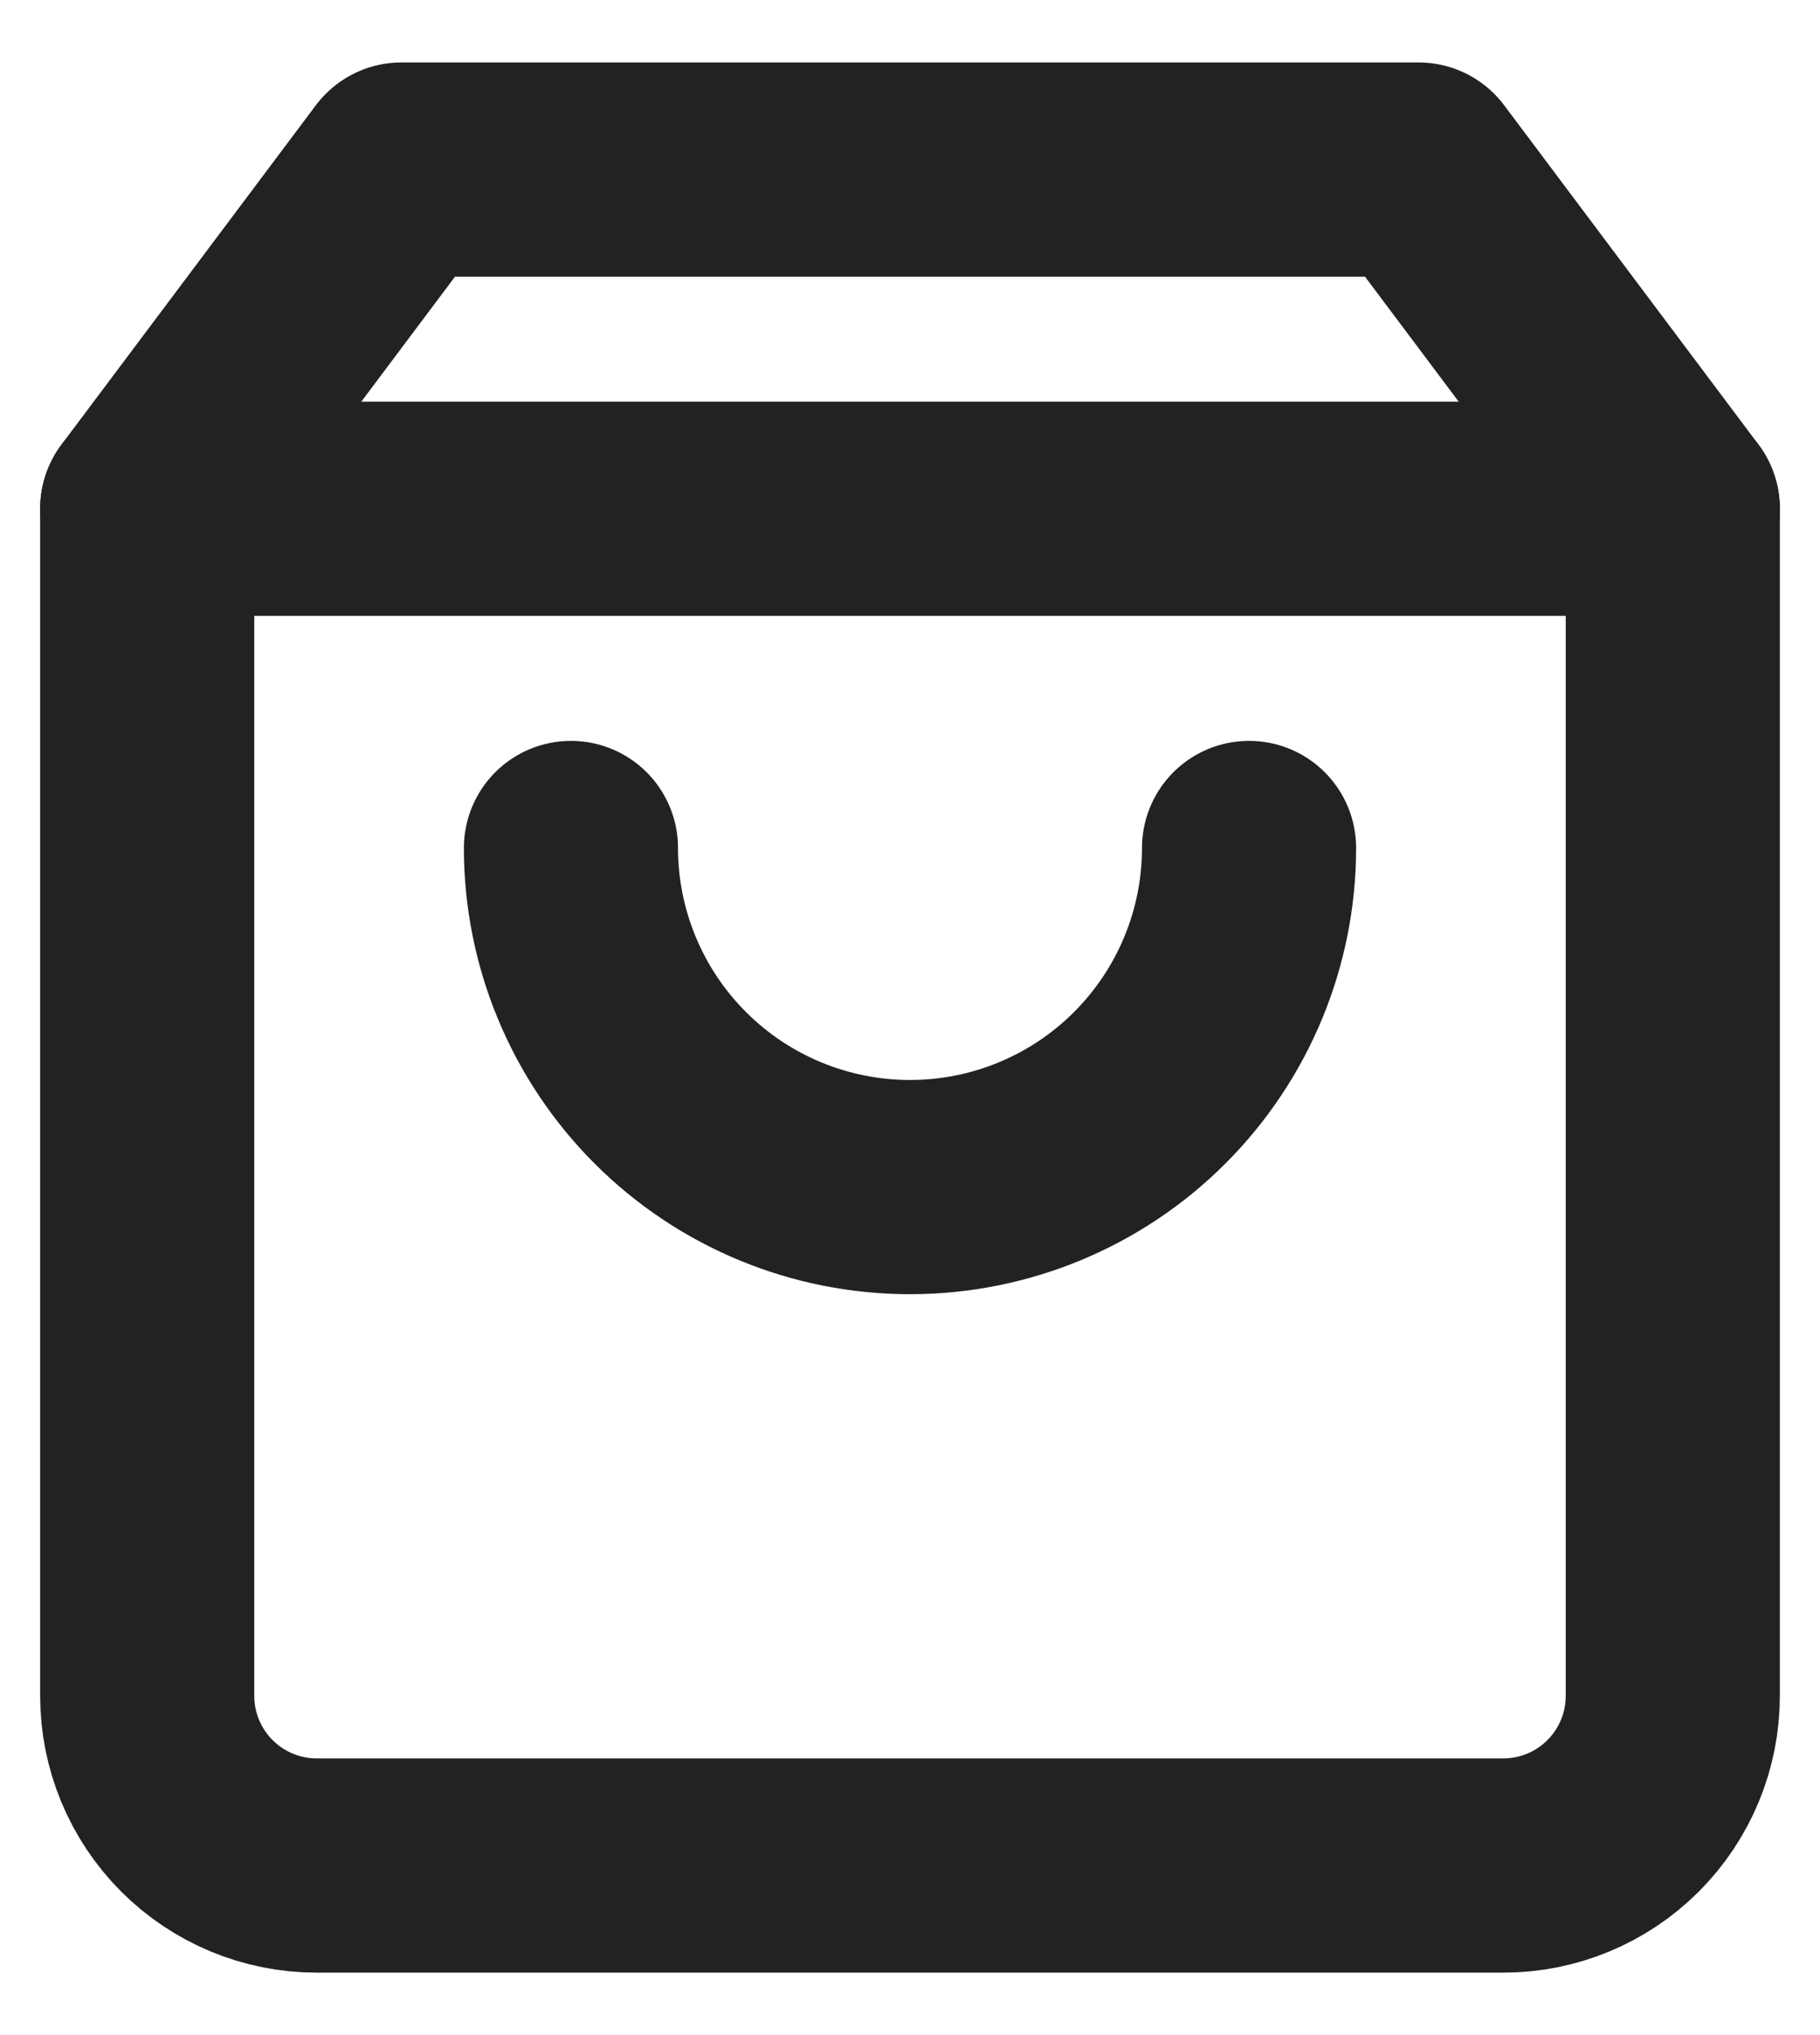 <svg width="17" height="19" viewBox="0 0 17 19" fill="none" xmlns="http://www.w3.org/2000/svg">
<path d="M3.75 1.583L1.375 4.75V15.833C1.375 16.253 1.542 16.656 1.839 16.953C2.136 17.25 2.538 17.417 2.958 17.417H14.042C14.462 17.417 14.864 17.25 15.161 16.953C15.458 16.656 15.625 16.253 15.625 15.833V4.75L13.25 1.583H3.75Z" stroke="#222222" stroke-width="2" stroke-linecap="round" stroke-linejoin="round"/>
<path d="M1.375 4.75H15.625" stroke="#222222" stroke-width="2" stroke-linecap="round" stroke-linejoin="round"/>
<path d="M11.667 7.917C11.667 8.757 11.333 9.562 10.739 10.156C10.145 10.75 9.34 11.083 8.5 11.083C7.66 11.083 6.855 10.75 6.261 10.156C5.667 9.562 5.333 8.757 5.333 7.917" stroke="#222222" stroke-width="2" stroke-linecap="round" stroke-linejoin="round"/>
</svg>
